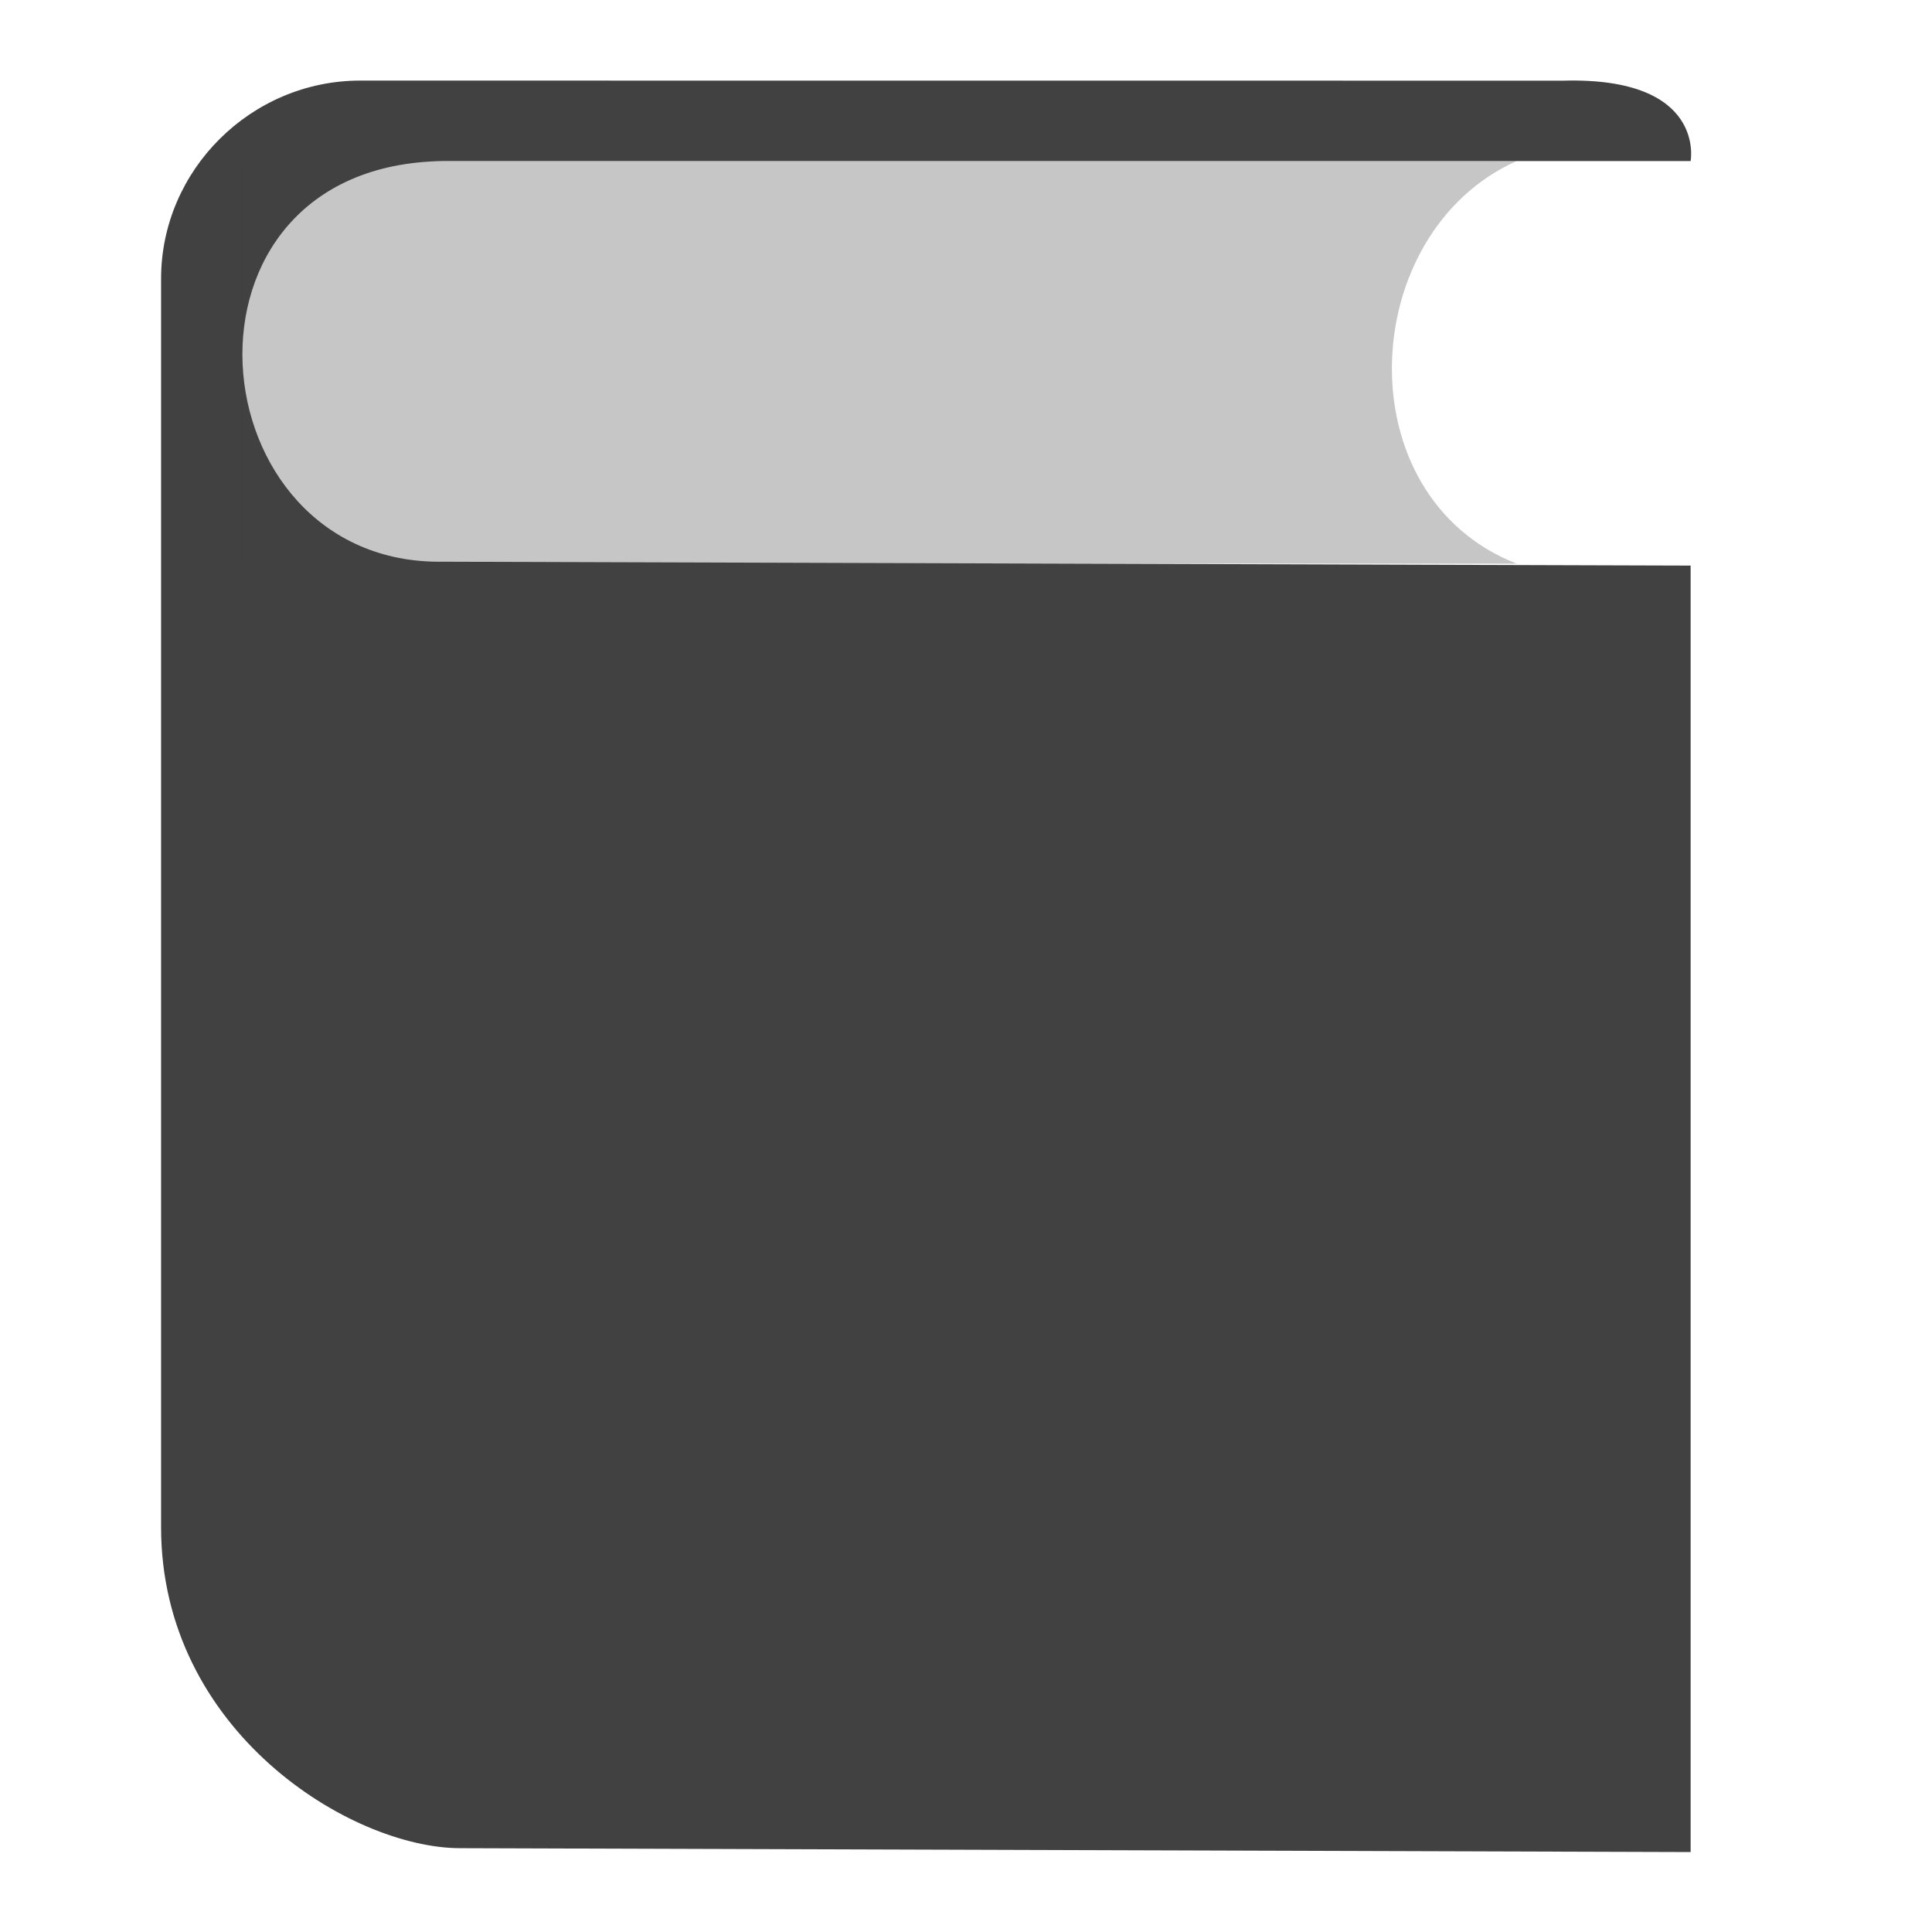 <?xml version="1.0" encoding="UTF-8"?>
<svg id="svg7384" width="24" height="24" version="1.1" viewBox="0 0 24 24" xmlns="http://www.w3.org/2000/svg" xmlns:cc="http://creativecommons.org/ns#" xmlns:dc="http://purl.org/dc/elements/1.1/" xmlns:osb="http://www.openswatchbook.org/uri/2009/osb" xmlns:rdf="http://www.w3.org/1999/02/22-rdf-syntax-ns#" xmlns:xlink="http://www.w3.org/1999/xlink">
 <defs id="defs7386">
  <linearGradient id="linearGradient19282-4" gradientTransform="matrix(.347 0 0 .306 -154.35 -275.32)" osb:paint="solid">
   <stop id="stop19284-0" style="stop-color:#414141" offset="0"/>
  </linearGradient>
  <linearGradient id="linearGradient10144-7" x1="-118" x2="-106" y1="429.98" y2="429.98" gradientTransform="matrix(1.5 0 0 1.503 965.51 -306.88)" gradientUnits="userSpaceOnUse" xlink:href="#linearGradient19282-4"/>
  <linearGradient id="linearGradient10142-0" x1="124" x2="134" y1="642.5" y2="642.5" gradientTransform="matrix(1.5 0 0 1.5 603.51 -631.26)" gradientUnits="userSpaceOnUse" xlink:href="#linearGradient19282-4"/>
 </defs>
 <g id="g4164">
  <rect id="rect5524-7" x="-5.6543e-7" y="-2.6074e-5" width="24" height="24" style="fill:none"/>
  <g id="g4160" transform="matrix(1.056 0 0 1.048 -1.167 -.572)">
   <path id="path6822-9" d="m5.343 1.501c-1.285 0-2.343 1.061-2.343 2.349v14.798c0 2.418 2.229 3.801 3.514 3.805l14.479 0.046v-15.249l-14.678-0.046c-2.929 0.046-3.353-4.702 0-4.749h14.678s0.187-1-1.5-0.953z" style="color:#ffffff;enable-background:new;fill:url(#linearGradient10144-7)"/>
   <path id="path6826-8" d="m3.947 7.227h15c-2.028-0.797-1.886-3.922 0-4.773h-15z" style="color:#ffffff;enable-background:new;fill:url(#linearGradient10142-0);opacity:.3"/>
  </g>
 </g>
</svg>
